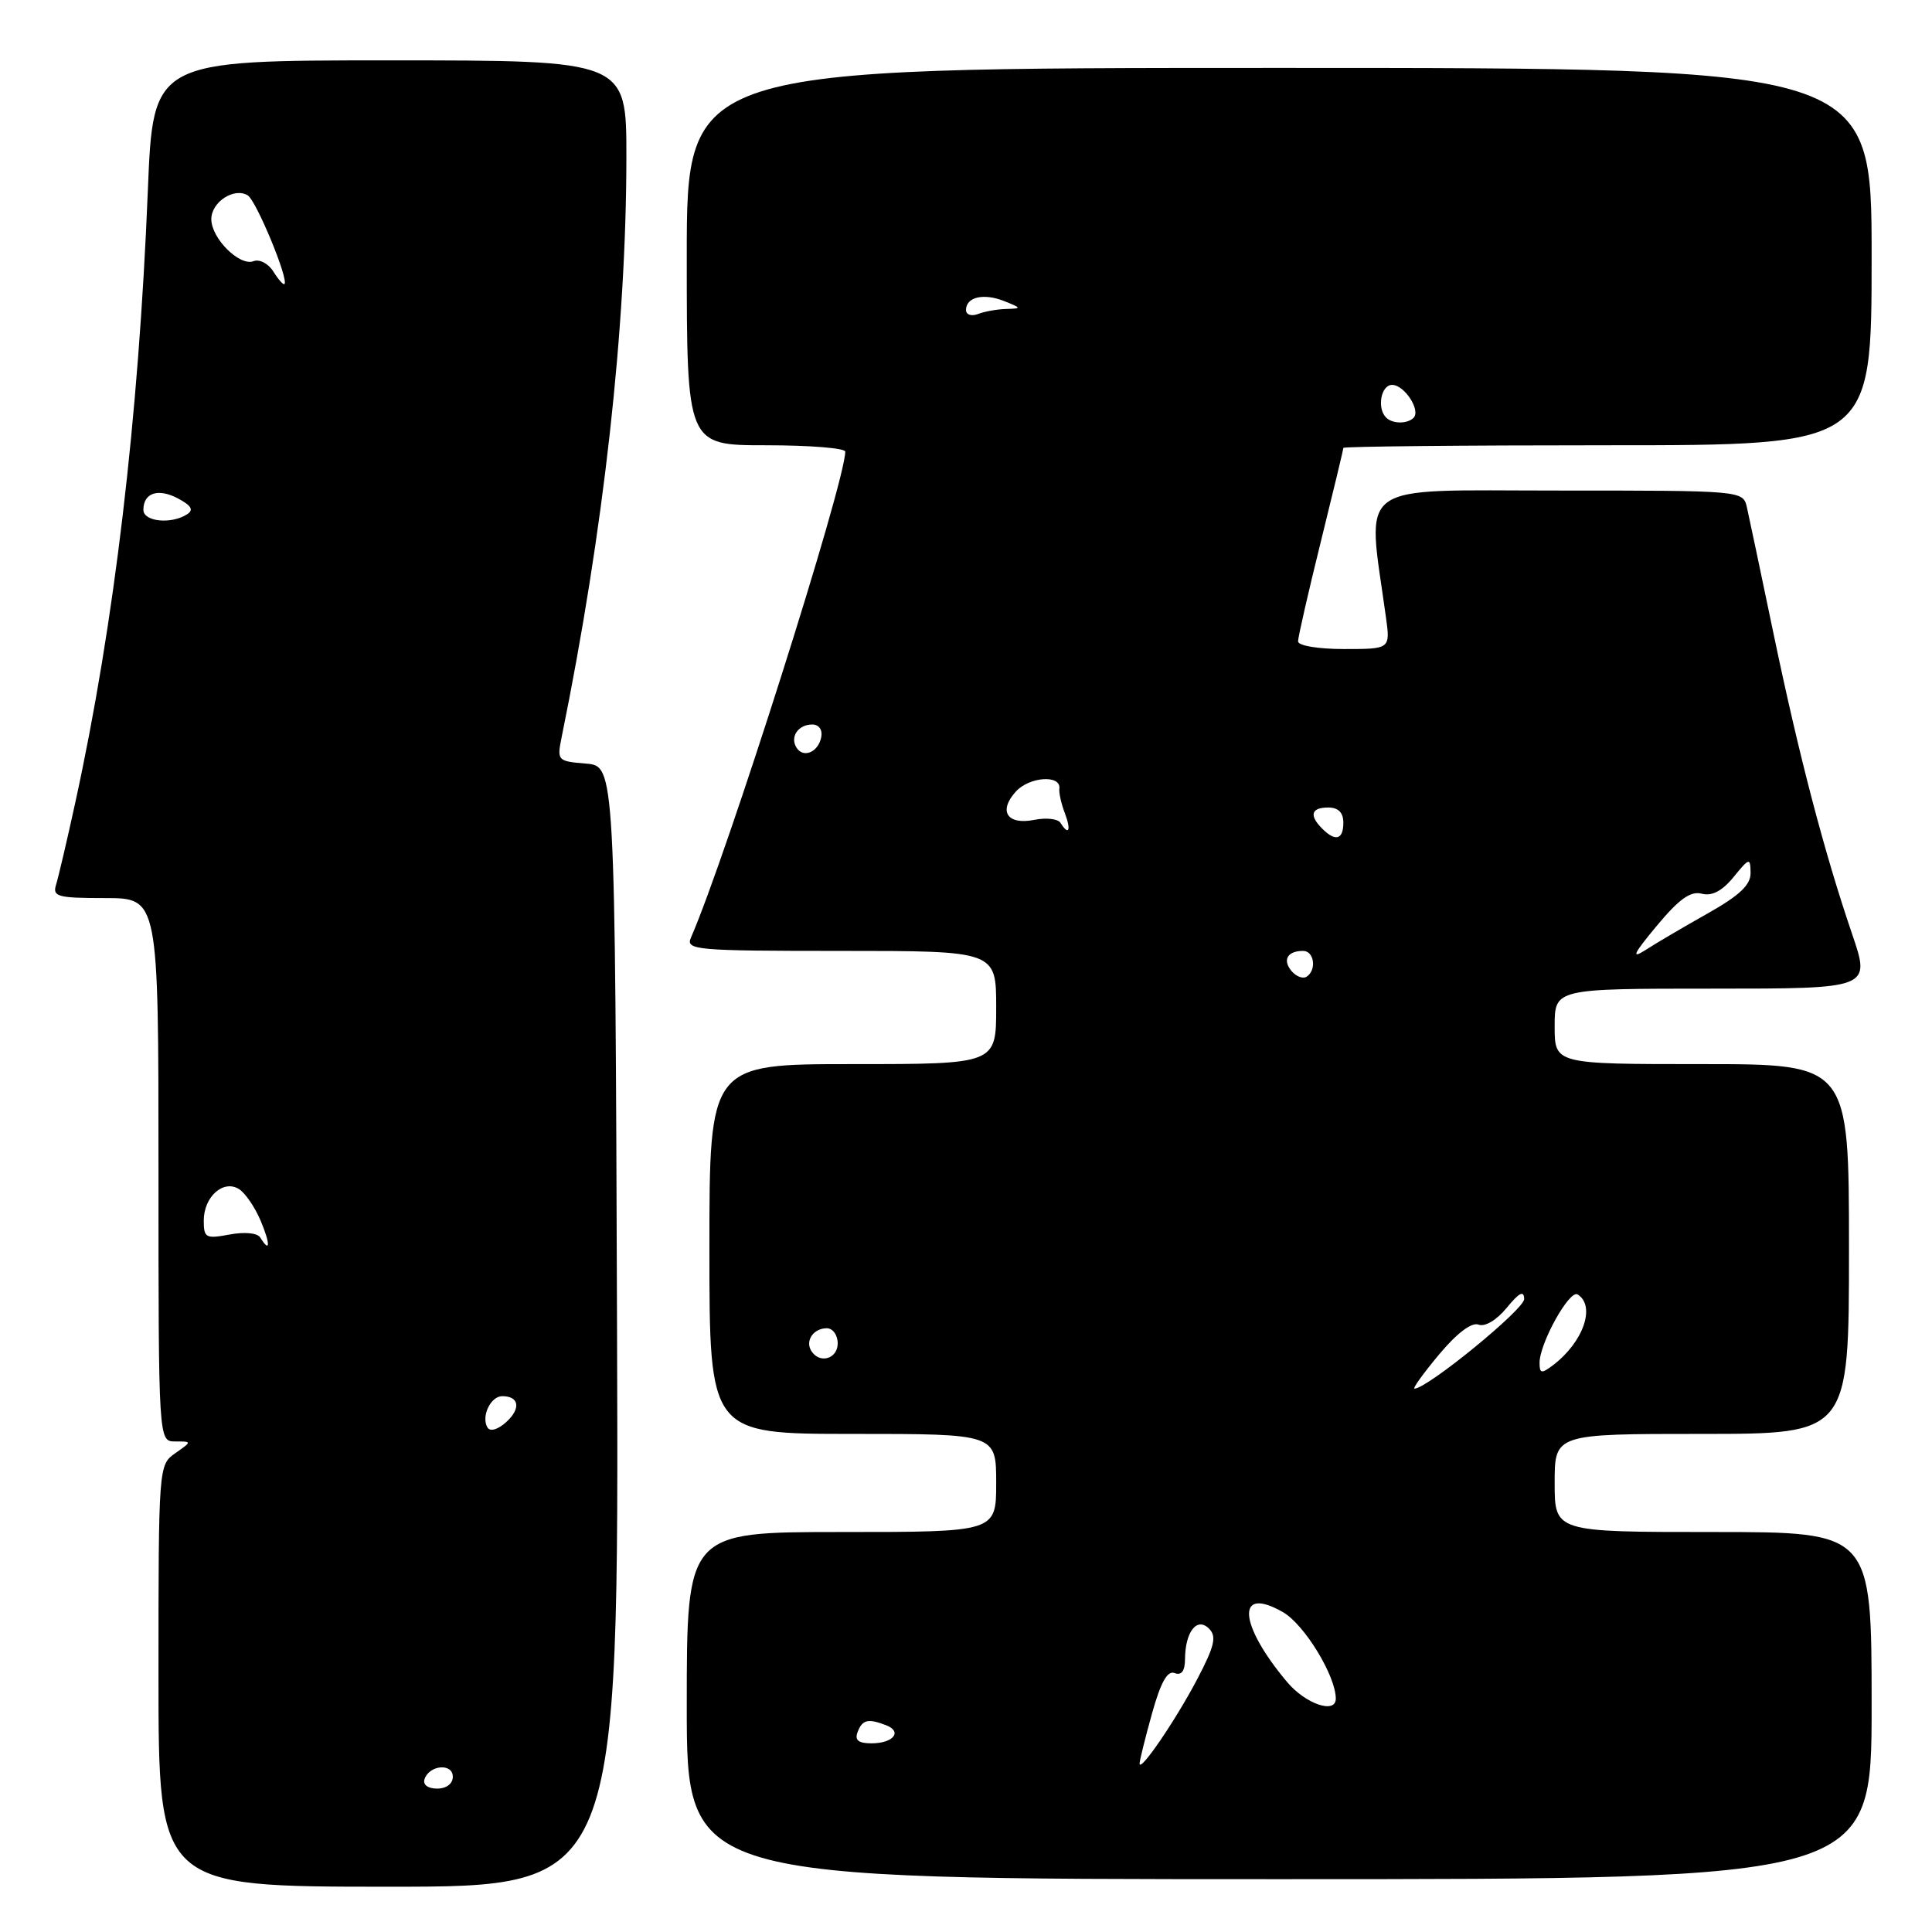 <?xml version="1.0" encoding="UTF-8" standalone="no"?>
<!DOCTYPE svg PUBLIC "-//W3C//DTD SVG 1.1//EN" "http://www.w3.org/Graphics/SVG/1.1/DTD/svg11.dtd" >
<svg xmlns="http://www.w3.org/2000/svg" xmlns:xlink="http://www.w3.org/1999/xlink" version="1.1" viewBox="0 0 256 256">
 <g >
 <path fill="currentColor"
d=" M 81.76 175.75 C 81.50 101.50 81.50 101.50 77.64 101.18 C 73.87 100.87 73.79 100.79 74.42 97.68 C 80.00 70.30 82.99 43.42 83.00 20.75 C 83.00 8.00 83.00 8.00 51.65 8.00 C 20.29 8.00 20.29 8.00 19.59 25.25 C 18.36 55.53 15.14 82.71 9.97 106.37 C 8.88 111.37 7.73 116.26 7.43 117.23 C 6.93 118.81 7.63 119.00 13.93 119.00 C 21.00 119.00 21.00 119.00 21.00 155.00 C 21.00 191.00 21.00 191.00 23.22 191.00 C 25.45 191.00 25.45 191.00 23.22 192.56 C 21.02 194.10 21.00 194.31 21.00 222.06 C 21.00 250.00 21.00 250.00 51.51 250.00 C 82.01 250.00 82.01 250.00 81.76 175.75 Z  M 248.00 226.00 C 248.00 203.00 248.00 203.00 227.00 203.00 C 206.00 203.00 206.00 203.00 206.00 196.50 C 206.00 190.00 206.00 190.00 225.50 190.00 C 245.00 190.00 245.00 190.00 245.00 165.50 C 245.00 141.00 245.00 141.00 225.50 141.00 C 206.00 141.00 206.00 141.00 206.00 136.00 C 206.00 131.00 206.00 131.00 226.94 131.00 C 247.88 131.00 247.88 131.00 245.41 123.75 C 241.71 112.89 238.38 100.16 235.01 84.00 C 233.35 76.03 231.76 68.49 231.48 67.25 C 230.96 65.00 230.96 65.00 206.35 65.00 C 179.14 65.00 181.13 63.54 183.64 81.75 C 184.23 86.00 184.23 86.00 178.11 86.00 C 174.64 86.00 172.00 85.56 172.00 84.98 C 172.00 84.42 173.35 78.51 175.00 71.84 C 176.65 65.17 178.00 59.55 178.00 59.35 C 178.00 59.16 193.75 59.00 213.00 59.00 C 248.00 59.00 248.00 59.00 248.00 34.00 C 248.00 9.00 248.00 9.00 169.50 9.00 C 91.00 9.00 91.00 9.00 91.00 34.00 C 91.00 59.00 91.00 59.00 101.50 59.00 C 107.28 59.00 112.00 59.38 112.00 59.84 C 112.00 63.89 96.31 113.32 91.55 124.25 C 90.84 125.88 92.14 126.00 111.39 126.00 C 132.00 126.00 132.00 126.00 132.00 133.50 C 132.00 141.00 132.00 141.00 113.00 141.00 C 94.00 141.00 94.00 141.00 94.00 165.50 C 94.00 190.00 94.00 190.00 113.00 190.00 C 132.00 190.00 132.00 190.00 132.00 196.50 C 132.00 203.00 132.00 203.00 111.50 203.00 C 91.00 203.00 91.00 203.00 91.00 226.00 C 91.00 249.00 91.00 249.00 169.50 249.00 C 248.00 249.00 248.00 249.00 248.00 226.00 Z  M 56.25 235.75 C 56.88 233.86 60.00 233.59 60.00 235.43 C 60.00 236.35 59.15 237.00 57.92 237.00 C 56.69 237.00 56.01 236.48 56.25 235.75 Z  M 64.60 189.16 C 63.72 187.73 65.00 185.00 66.55 185.00 C 68.80 185.00 69.05 186.64 67.08 188.43 C 65.98 189.43 64.95 189.73 64.60 189.16 Z  M 34.48 163.97 C 34.11 163.37 32.41 163.21 30.42 163.58 C 27.27 164.17 27.00 164.03 27.00 161.73 C 27.00 158.57 29.60 156.26 31.67 157.56 C 32.50 158.09 33.79 159.97 34.54 161.76 C 35.85 164.87 35.81 166.13 34.48 163.97 Z  M 19.00 67.56 C 19.00 65.29 20.97 64.65 23.61 66.06 C 25.38 67.01 25.70 67.58 24.77 68.16 C 22.66 69.50 19.00 69.12 19.00 67.56 Z  M 36.22 35.98 C 35.56 34.92 34.38 34.30 33.59 34.61 C 31.74 35.31 28.00 31.58 28.00 29.04 C 28.00 26.76 31.04 24.79 32.83 25.89 C 33.96 26.59 38.29 37.04 37.69 37.64 C 37.55 37.79 36.88 37.04 36.22 35.98 Z  M 151.00 233.68 C 151.00 233.29 151.74 230.31 152.64 227.07 C 153.80 222.92 154.68 221.32 155.64 221.69 C 156.55 222.04 157.01 221.43 157.02 219.86 C 157.04 216.22 158.61 214.21 160.20 215.80 C 161.23 216.83 160.95 218.08 158.67 222.44 C 155.79 227.93 151.00 234.95 151.00 233.68 Z  M 113.64 229.50 C 114.27 227.86 115.01 227.68 117.41 228.60 C 119.62 229.45 118.37 231.00 115.47 231.00 C 113.74 231.00 113.22 230.58 113.64 229.50 Z  M 170.55 222.88 C 164.06 215.16 163.77 210.01 170.03 213.64 C 172.86 215.28 177.00 222.08 177.00 225.08 C 177.00 227.16 173.00 225.79 170.55 222.88 Z  M 190.68 179.48 C 193.05 176.65 195.00 175.17 195.91 175.52 C 196.76 175.85 198.31 174.92 199.65 173.29 C 201.30 171.27 201.94 170.95 201.96 172.13 C 201.99 173.48 189.11 184.00 187.43 184.00 C 187.14 184.00 188.60 181.97 190.68 179.48 Z  M 204.00 180.58 C 204.00 177.99 207.96 170.86 209.04 171.52 C 211.48 173.04 209.80 177.86 205.75 180.92 C 204.25 182.05 204.00 182.00 204.00 180.58 Z  M 107.50 179.00 C 106.66 177.65 107.79 176.00 109.56 176.00 C 110.35 176.00 111.00 176.90 111.00 178.00 C 111.00 180.07 108.59 180.76 107.50 179.00 Z  M 171.12 128.65 C 169.91 127.18 170.60 126.00 172.67 126.00 C 174.16 126.00 174.49 128.58 173.11 129.43 C 172.63 129.73 171.73 129.38 171.12 128.65 Z  M 219.51 122.70 C 222.48 119.13 224.01 118.03 225.49 118.42 C 226.84 118.77 228.19 118.07 229.70 116.22 C 231.81 113.64 231.93 113.61 231.96 115.65 C 231.99 117.25 230.51 118.65 226.25 121.05 C 223.09 122.83 219.38 125.01 218.01 125.90 C 216.09 127.13 216.44 126.39 219.51 122.70 Z  M 175.20 109.80 C 173.44 108.04 173.73 107.00 176.00 107.00 C 177.33 107.00 178.00 107.67 178.00 109.00 C 178.00 111.27 176.96 111.56 175.20 109.80 Z  M 140.52 109.03 C 140.19 108.50 138.64 108.32 137.08 108.63 C 133.47 109.36 132.24 107.50 134.60 104.89 C 136.39 102.91 140.61 102.62 140.37 104.50 C 140.30 105.05 140.62 106.51 141.10 107.75 C 141.96 110.03 141.62 110.80 140.52 109.03 Z  M 105.53 99.05 C 104.65 97.63 105.77 96.00 107.63 96.00 C 108.51 96.00 109.01 96.70 108.82 97.67 C 108.43 99.68 106.44 100.52 105.53 99.05 Z  M 183.67 55.33 C 182.42 54.09 182.99 51.00 184.46 51.00 C 186.10 51.00 188.29 54.38 187.30 55.37 C 186.47 56.19 184.51 56.18 183.67 55.33 Z  M 128.00 41.08 C 128.00 39.35 130.34 38.81 133.07 39.90 C 135.38 40.82 135.39 40.88 133.33 40.94 C 132.14 40.97 130.45 41.27 129.58 41.61 C 128.71 41.94 128.00 41.70 128.00 41.08 Z "/>
</g>
</svg>